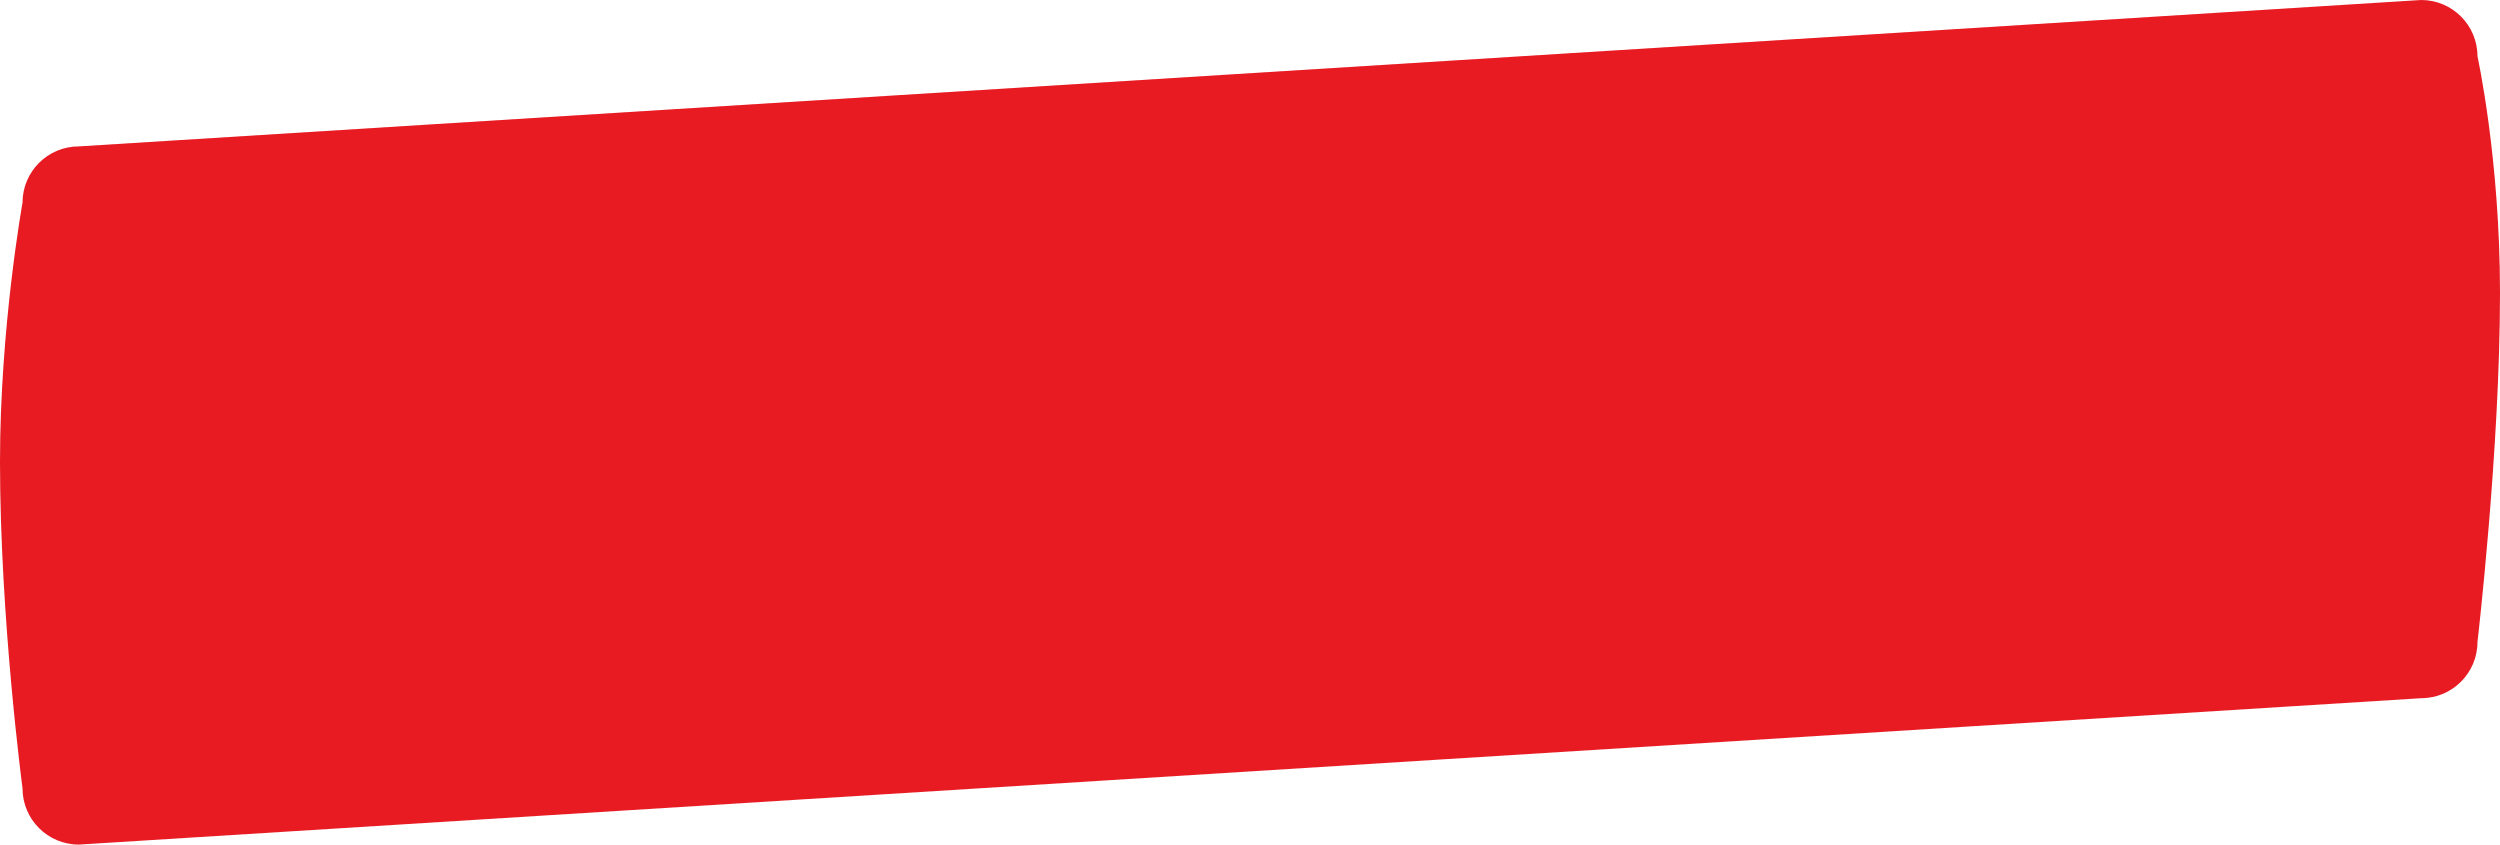 <svg xmlns="http://www.w3.org/2000/svg" xmlns:xlink="http://www.w3.org/1999/xlink" preserveAspectRatio="xMidYMid" width="222" height="75" viewBox="0 0 222 75">
  <defs>
    <style>
      .cls-1 {
        fill: #e81a22;
        fill-rule: evenodd;
      }
    </style>
  </defs>
  <path d="M7.000,13.000 L215.000,-0.000 C217.761,-0.000 220.000,2.238 220.000,5.000 C220.000,5.000 222.000,14.073 222.000,26.000 C222.000,39.918 220.000,57.000 220.000,57.000 C220.000,59.761 217.761,62.000 215.000,62.000 L7.000,75.000 C4.239,75.000 2.000,72.761 2.000,70.000 C2.000,70.000 -0.000,54.919 -0.000,41.000 C-0.000,29.073 2.000,18.000 2.000,18.000 C2.000,15.238 4.239,13.000 7.000,13.000 Z" class="cls-1"/>
</svg>
